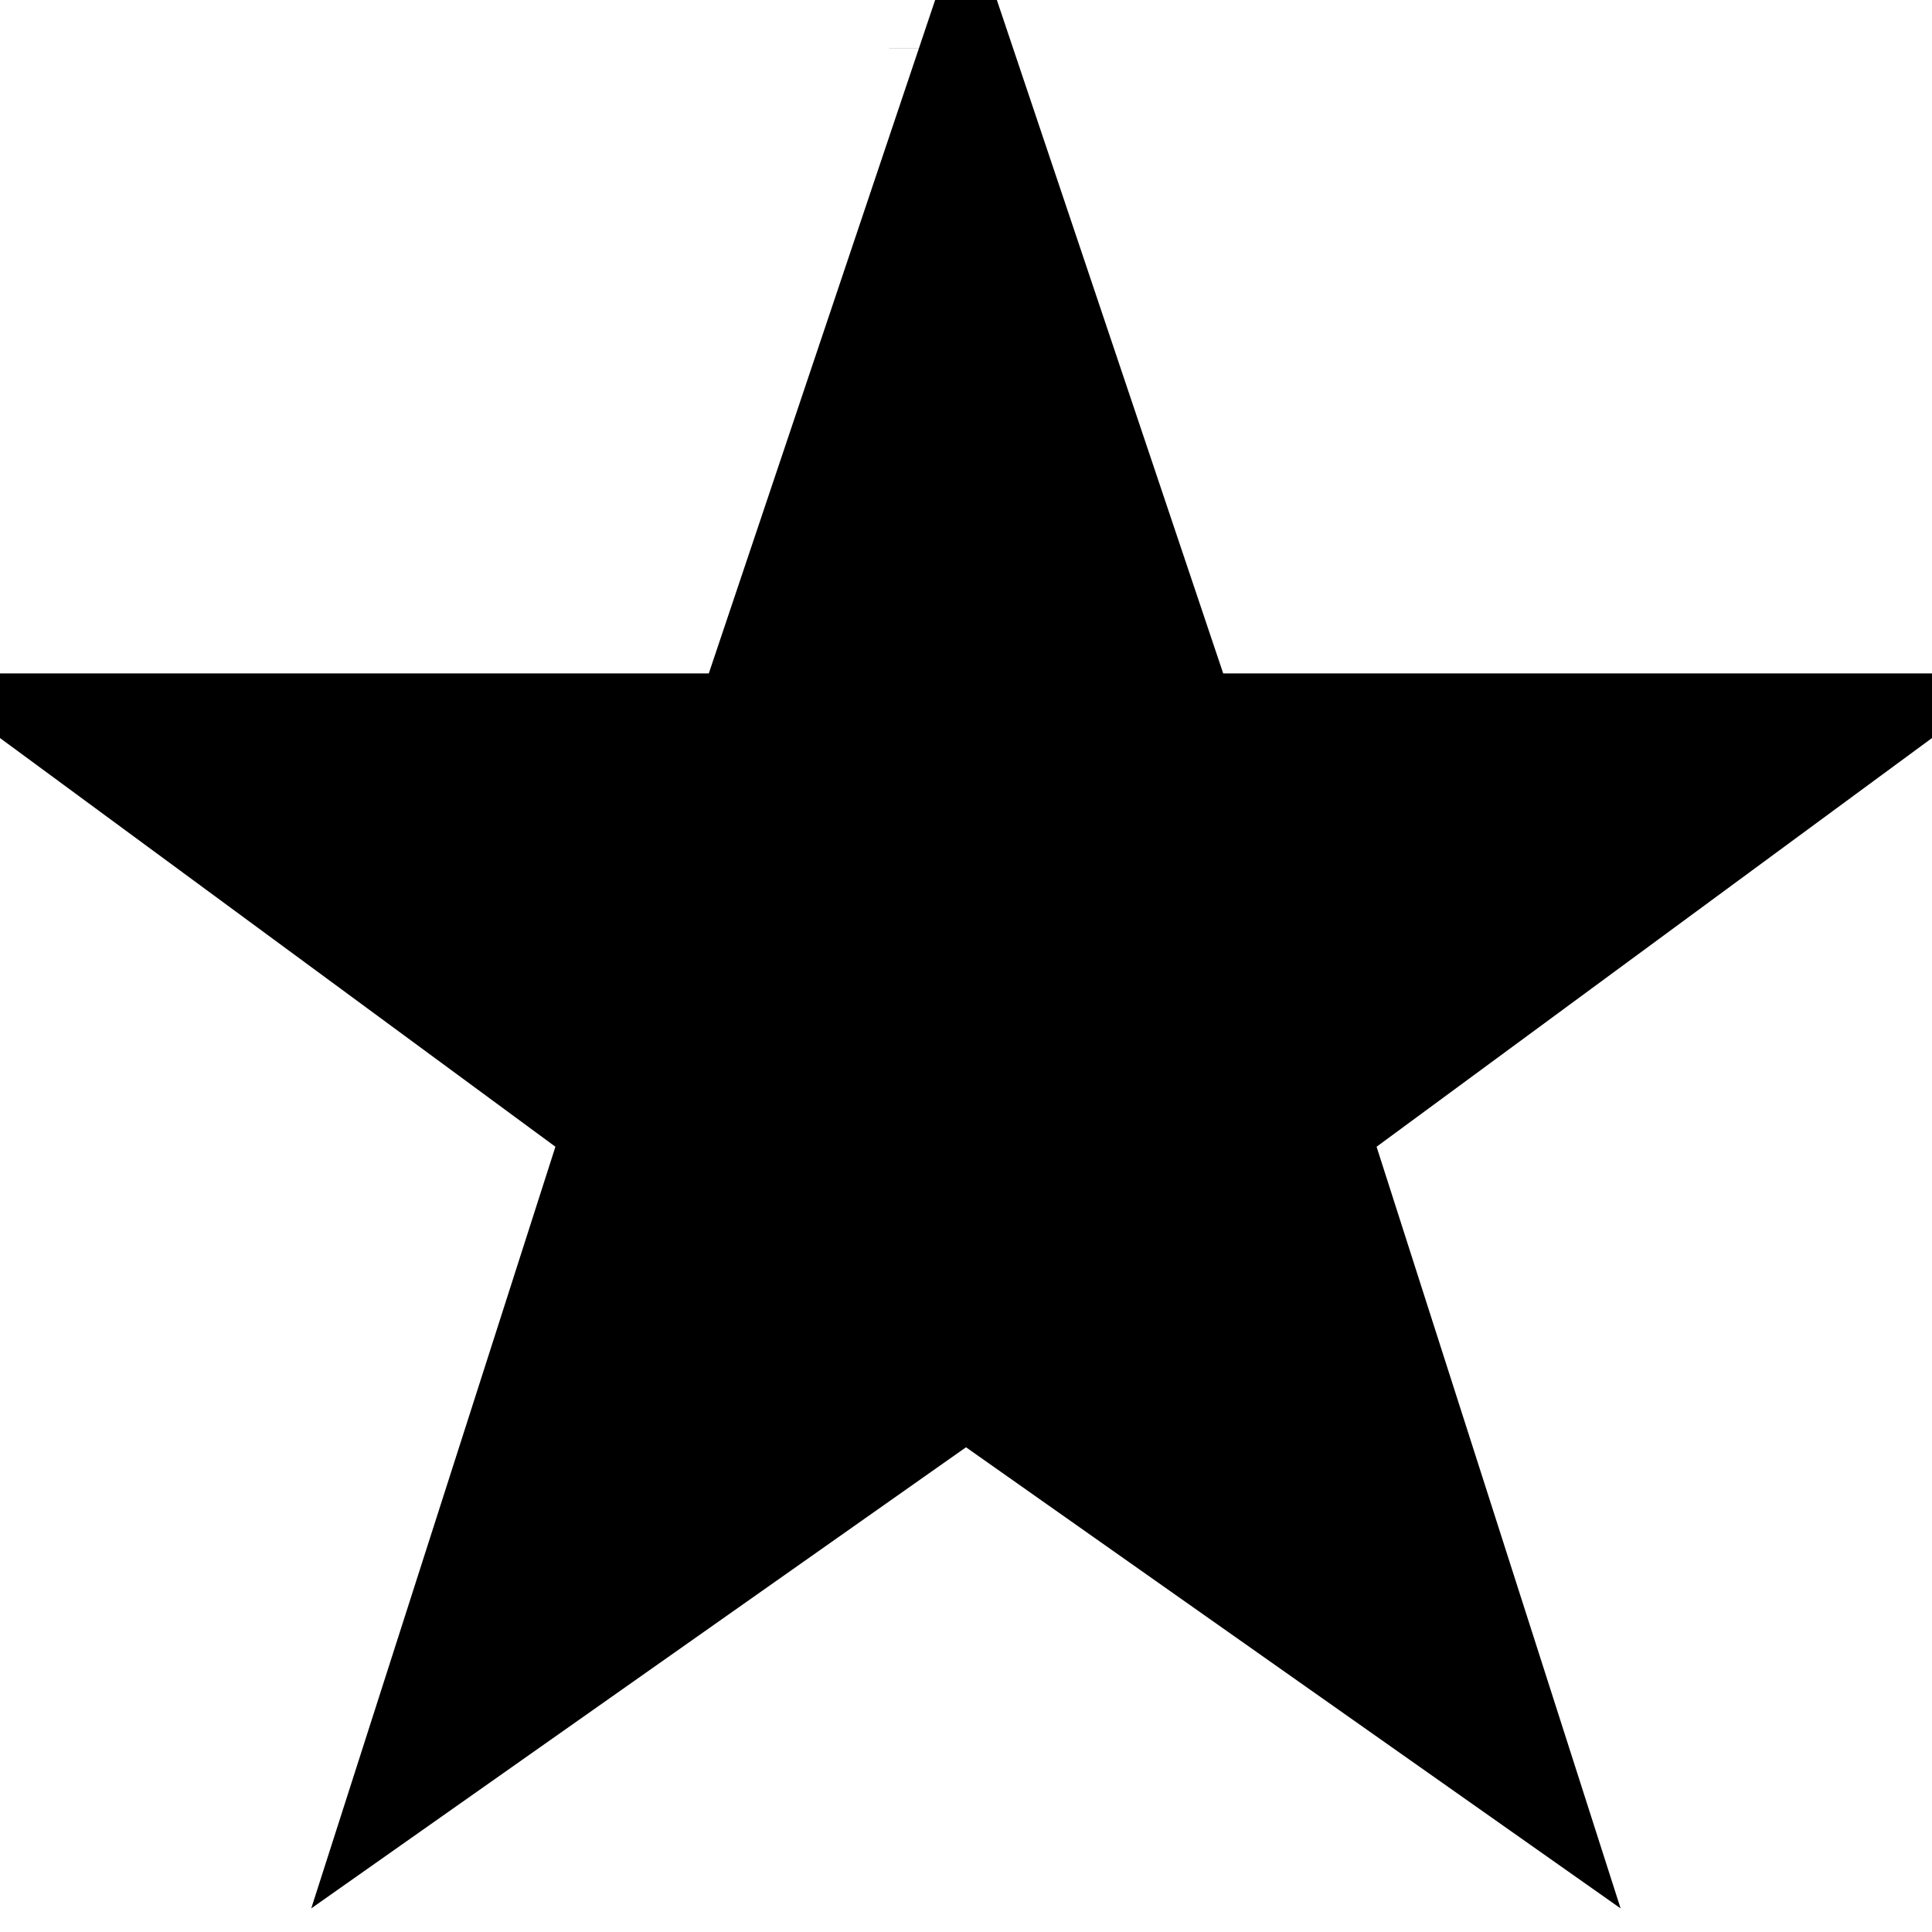 <svg width="16" height="16" viewBox="0 0 16 16" fill="none" xmlns="http://www.w3.org/2000/svg">
<path d="M8.288 11.577L8 11.374L7.712 11.577L3.509 14.537L5.076 9.649L5.185 9.307L4.896 9.094L0.796 6.077H5.87H6.229L6.344 5.736L8 0.809L9.656 5.736L9.771 6.077H10.13H15.204L11.104 9.094L10.815 9.307L10.924 9.649L12.49 14.537L8.288 11.577ZM0.441 5.816C0.441 5.816 0.441 5.816 0.441 5.816L0.441 5.816ZM15.559 5.816L15.559 5.816C15.559 5.816 15.559 5.816 15.559 5.816L15.559 5.816ZM7.863 0.402C7.863 0.402 7.863 0.401 7.863 0.401L7.863 0.402Z" fill="black" stroke="black"/>
</svg>
